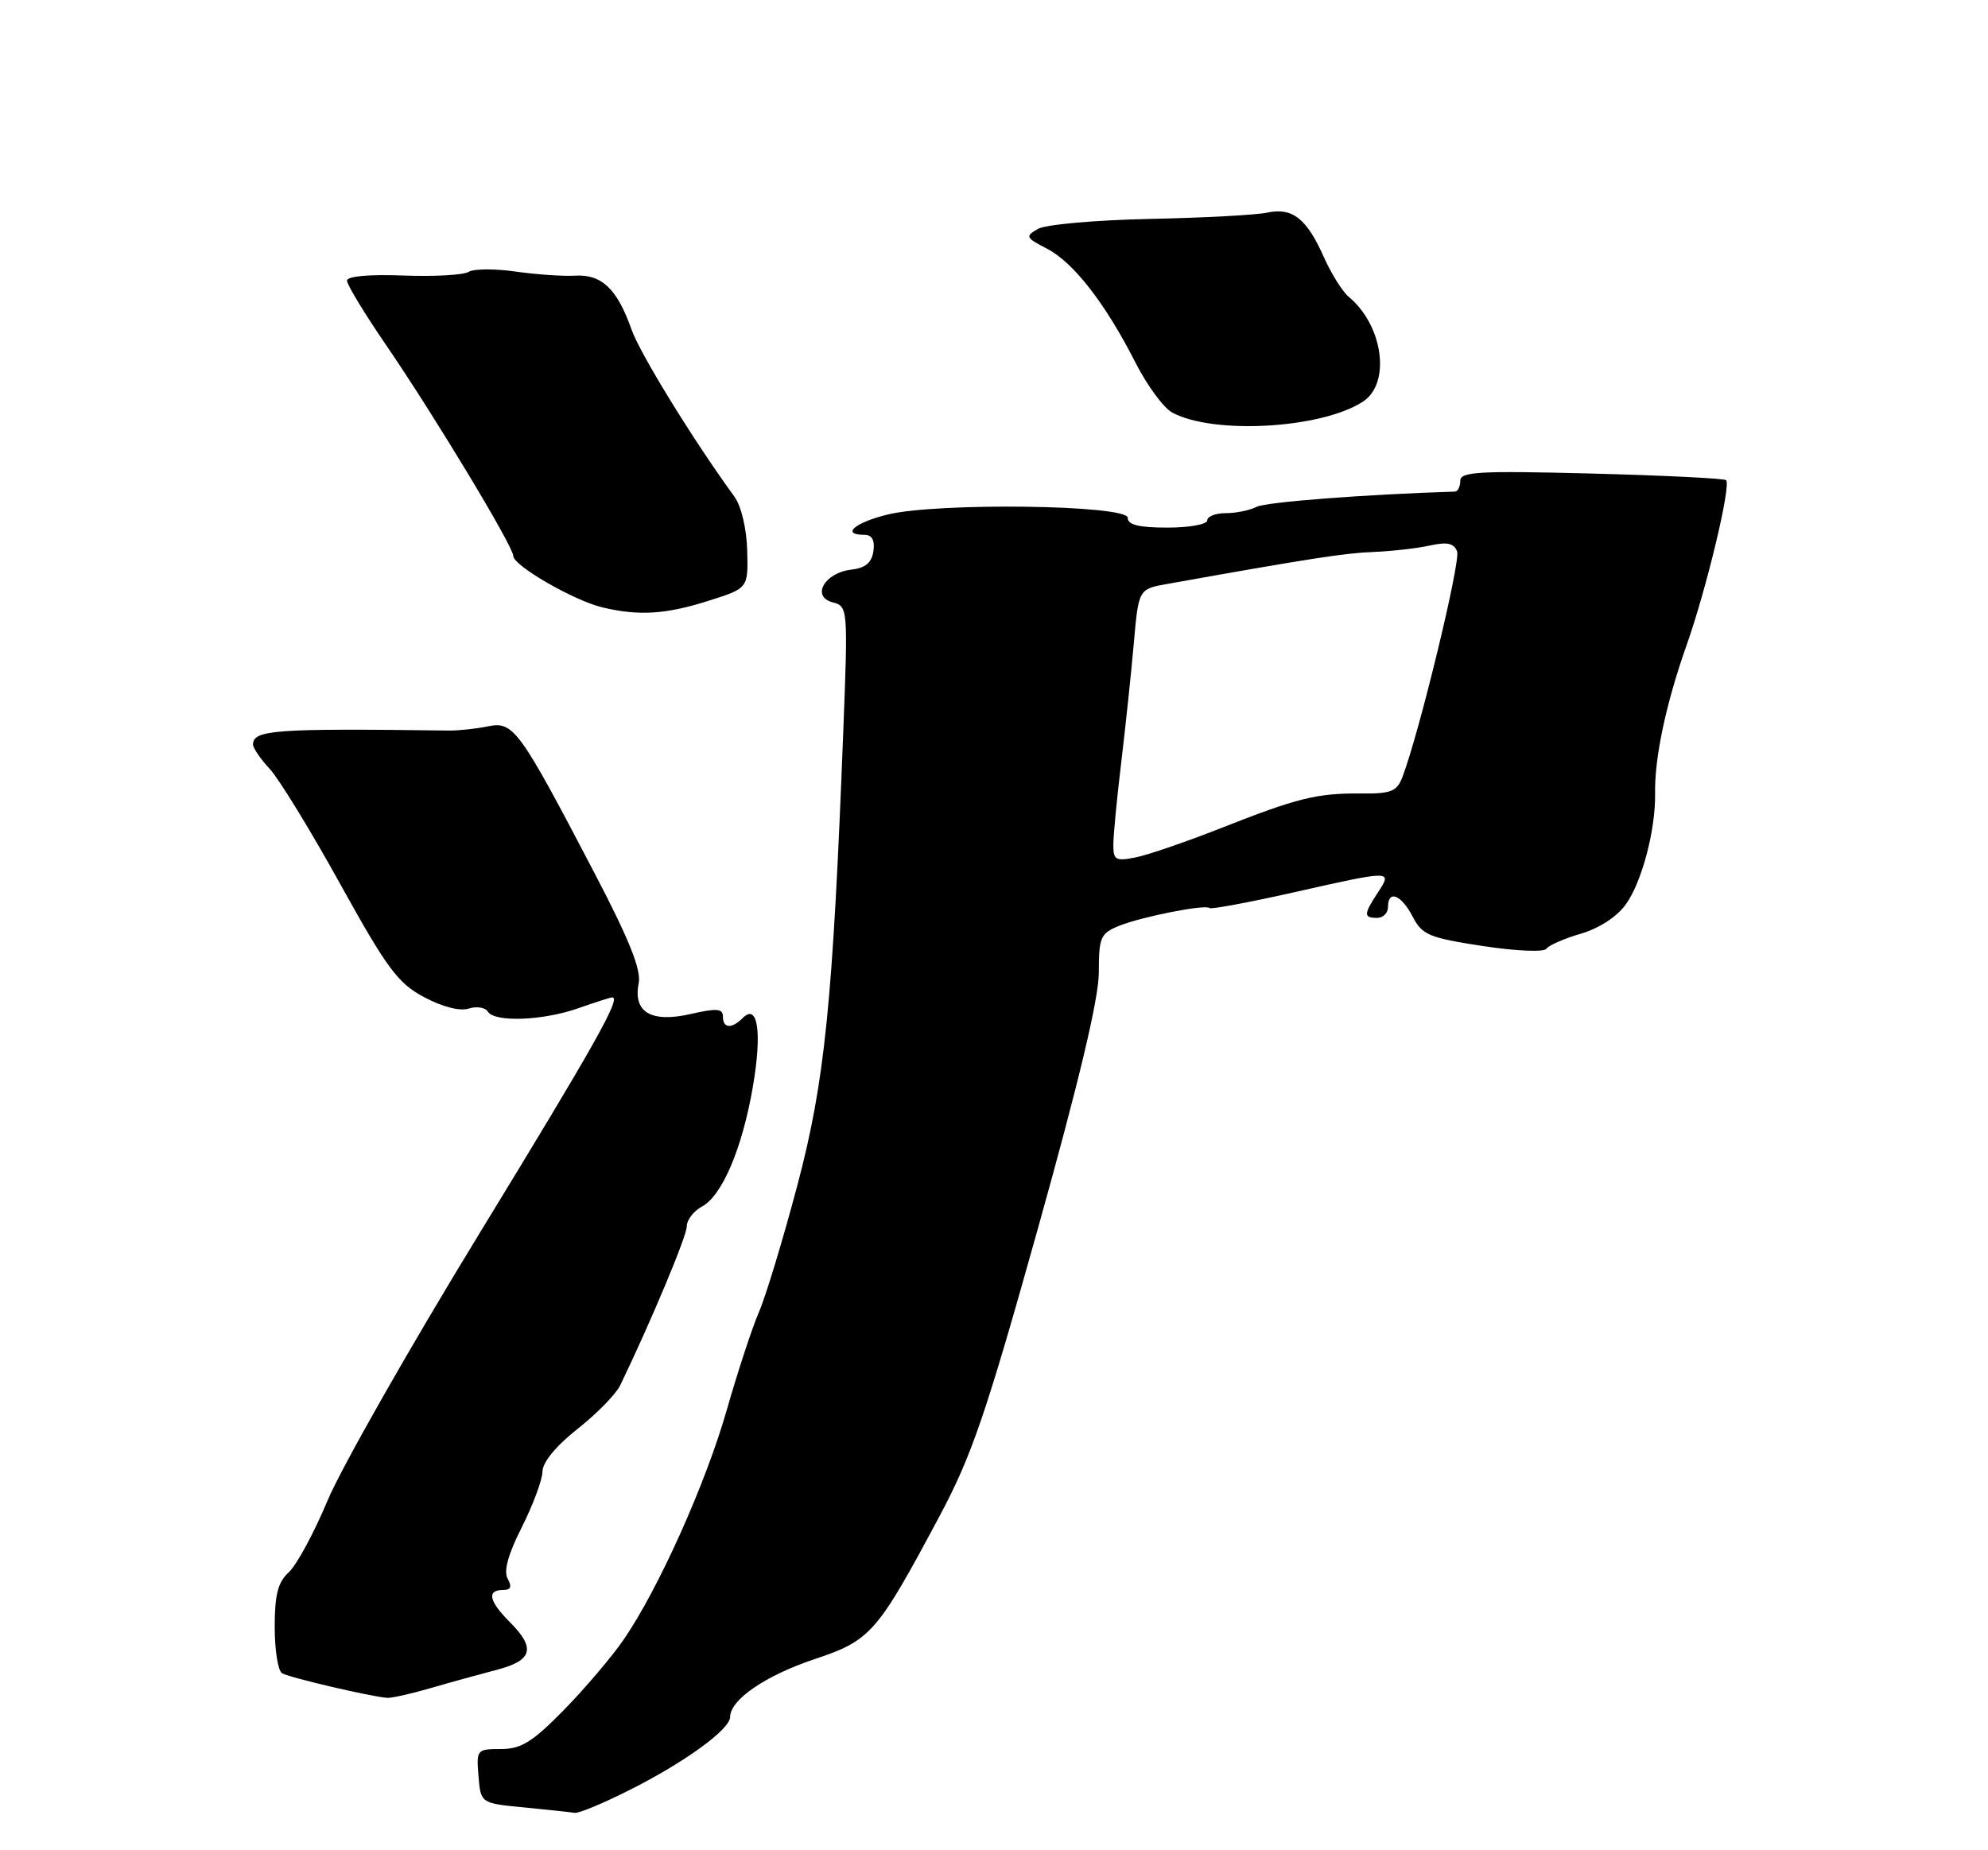 <?xml version="1.0" encoding="UTF-8" standalone="no"?>
<!DOCTYPE svg PUBLIC "-//W3C//DTD SVG 1.1//EN" "http://www.w3.org/Graphics/SVG/1.1/DTD/svg11.dtd" >
<svg xmlns="http://www.w3.org/2000/svg" xmlns:xlink="http://www.w3.org/1999/xlink" version="1.1" viewBox="0 0 275 256">
 <g >
 <path fill="currentColor"
d=" M 87.07 247.68 C 94.75 243.82 101.00 239.27 101.00 237.56 C 101.00 235.18 105.88 231.84 112.63 229.58 C 120.47 226.96 121.31 226.00 129.98 209.75 C 134.42 201.43 136.40 195.63 143.59 169.92 C 149.29 149.52 152.00 138.14 152.00 134.54 C 152.00 129.70 152.24 129.15 154.75 128.12 C 157.91 126.84 166.75 125.09 167.31 125.64 C 167.51 125.84 172.67 124.88 178.78 123.51 C 192.60 120.39 192.63 120.39 190.62 123.46 C 188.62 126.51 188.60 127.00 190.50 127.00 C 191.32 127.00 192.00 126.33 192.00 125.50 C 192.00 123.07 193.83 123.78 195.41 126.82 C 196.72 129.36 197.66 129.75 205.08 130.89 C 209.67 131.59 213.56 131.76 213.90 131.28 C 214.23 130.80 216.39 129.85 218.70 129.18 C 221.24 128.43 223.69 126.83 224.91 125.12 C 227.14 121.99 229.03 114.80 228.95 109.77 C 228.86 104.85 230.46 97.33 233.29 89.32 C 236.06 81.49 239.49 67.16 238.77 66.44 C 238.53 66.19 230.15 65.78 220.16 65.52 C 204.61 65.12 202.00 65.26 202.00 66.52 C 202.00 67.34 201.66 68.01 201.25 68.02 C 188.93 68.40 175.10 69.46 173.82 70.13 C 172.89 70.61 170.98 71.00 169.57 71.00 C 168.15 71.00 167.00 71.45 167.00 72.00 C 167.00 72.55 164.53 73.00 161.50 73.00 C 157.55 73.00 156.00 72.62 156.00 71.65 C 156.00 69.85 129.61 69.50 122.75 71.20 C 118.19 72.33 116.30 74.00 119.57 74.00 C 120.63 74.00 121.03 74.74 120.82 76.25 C 120.59 77.86 119.72 78.59 117.75 78.82 C 114.06 79.24 112.18 82.55 115.18 83.34 C 117.29 83.89 117.31 84.10 116.65 101.20 C 115.20 138.75 114.11 149.60 110.30 164.00 C 108.33 171.43 105.95 179.30 105.00 181.50 C 104.05 183.70 102.05 189.78 100.56 195.00 C 97.65 205.22 91.10 219.82 86.28 226.85 C 84.64 229.24 80.91 233.62 78.00 236.60 C 73.64 241.04 72.09 242.00 69.29 242.00 C 65.96 242.00 65.89 242.09 66.19 245.75 C 66.50 249.50 66.50 249.50 72.50 250.08 C 75.80 250.40 78.95 250.74 79.50 250.83 C 80.05 250.92 83.46 249.50 87.07 247.68 Z  M 59.57 233.57 C 62.28 232.78 66.41 231.64 68.75 231.03 C 73.69 229.74 74.13 228.04 70.50 224.41 C 67.64 221.55 67.31 220.00 69.55 220.00 C 70.66 220.00 70.85 219.56 70.23 218.45 C 69.64 217.40 70.27 215.09 72.18 211.31 C 73.73 208.23 75.02 204.77 75.04 203.61 C 75.06 202.31 76.93 200.04 79.90 197.70 C 82.55 195.61 85.19 192.91 85.78 191.70 C 90.05 182.86 95.00 171.04 95.00 169.69 C 95.00 168.80 95.94 167.57 97.09 166.95 C 99.89 165.45 102.69 158.87 104.15 150.33 C 105.43 142.87 104.83 138.77 102.77 140.83 C 101.21 142.39 100.00 142.31 100.00 140.64 C 100.00 139.54 99.14 139.48 95.54 140.30 C 90.09 141.55 87.55 140.06 88.35 136.06 C 88.72 134.20 87.07 130.06 82.34 121.00 C 71.82 100.85 71.04 99.77 67.50 100.50 C 65.85 100.84 63.38 101.10 62.00 101.08 C 38.01 100.77 35.00 100.98 35.00 103.02 C 35.00 103.50 36.05 105.03 37.32 106.40 C 38.60 107.78 42.99 114.95 47.07 122.33 C 53.56 134.04 55.03 136.03 58.67 137.97 C 61.18 139.31 63.62 139.94 64.83 139.55 C 65.93 139.20 67.12 139.39 67.47 139.96 C 68.41 141.48 75.09 141.23 80.00 139.50 C 82.34 138.68 84.45 138.00 84.69 138.00 C 85.97 138.00 82.32 144.48 66.31 170.68 C 56.64 186.50 47.19 203.13 45.31 207.62 C 43.43 212.12 41.01 216.58 39.94 217.55 C 38.45 218.91 38.00 220.64 38.00 225.10 C 38.00 228.28 38.45 231.16 39.01 231.51 C 39.96 232.10 51.28 234.75 53.57 234.92 C 54.16 234.96 56.86 234.36 59.57 233.57 Z  M 98.00 83.13 C 103.50 81.39 103.50 81.39 103.36 76.18 C 103.28 73.15 102.54 70.03 101.60 68.73 C 95.89 60.89 88.54 48.94 87.35 45.57 C 85.38 39.98 83.23 37.93 79.58 38.14 C 77.88 38.24 74.16 37.98 71.30 37.57 C 68.43 37.16 65.51 37.18 64.81 37.62 C 64.10 38.06 60.03 38.28 55.76 38.12 C 51.02 37.94 48.00 38.22 48.00 38.83 C 48.00 39.39 50.41 43.36 53.36 47.67 C 60.06 57.46 71.00 75.60 71.00 76.92 C 71.00 78.26 79.39 83.10 83.33 84.04 C 88.36 85.24 92.10 85.01 98.00 83.13 Z  M 188.55 55.56 C 192.43 53.02 191.33 45.01 186.55 41.05 C 185.69 40.32 184.16 37.88 183.15 35.62 C 180.77 30.24 178.78 28.67 175.29 29.42 C 173.76 29.75 166.43 30.14 159.00 30.29 C 151.55 30.45 144.64 31.06 143.58 31.67 C 141.79 32.70 141.87 32.88 144.85 34.42 C 148.51 36.32 152.92 42.00 157.09 50.21 C 158.69 53.35 160.97 56.45 162.17 57.09 C 167.92 60.17 182.84 59.30 188.55 55.56 Z  M 154.01 116.88 C 154.01 115.57 154.50 110.45 155.10 105.50 C 155.69 100.55 156.48 93.13 156.84 89.00 C 157.50 81.50 157.50 81.50 161.50 80.79 C 181.14 77.28 186.09 76.51 190.00 76.37 C 192.47 76.27 195.96 75.88 197.74 75.49 C 200.19 74.95 201.12 75.15 201.56 76.30 C 202.08 77.65 196.34 101.35 194.01 107.48 C 193.24 109.51 192.45 109.83 188.31 109.79 C 182.19 109.73 179.48 110.40 168.85 114.60 C 164.09 116.47 158.80 118.29 157.10 118.63 C 154.33 119.18 154.00 119.00 154.01 116.88 Z "/>
</g>
</svg>